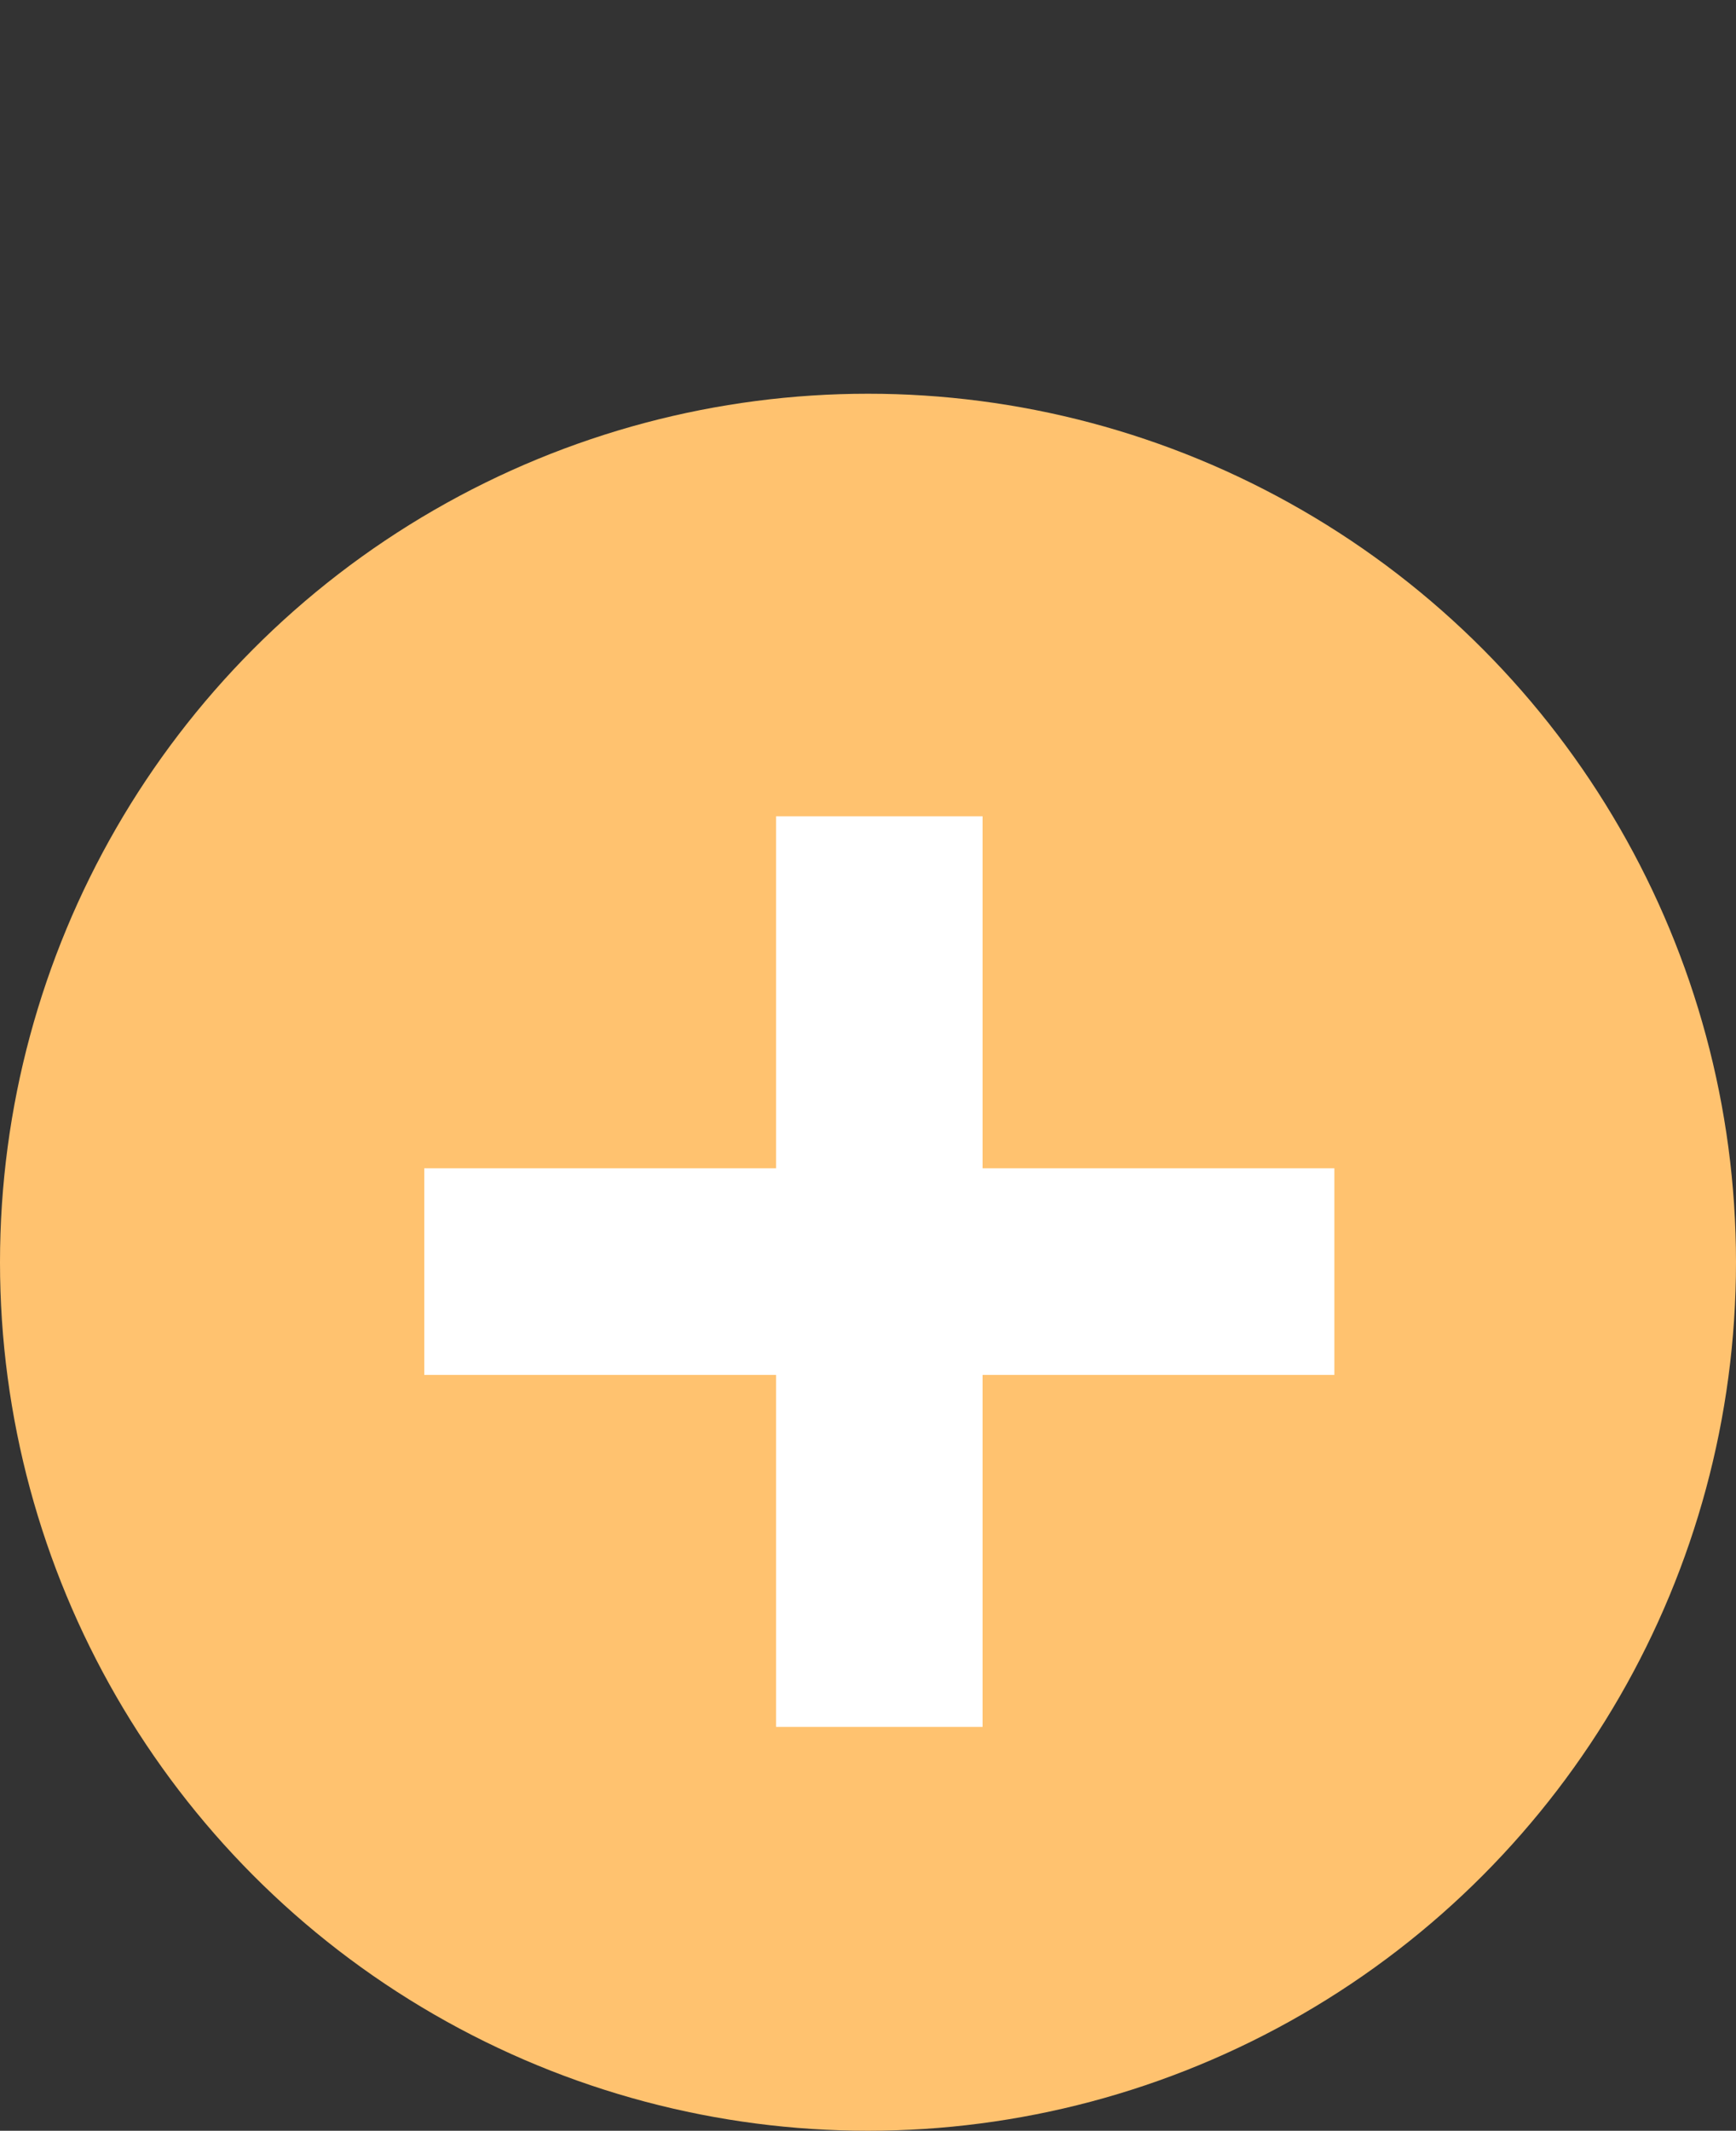 <svg width="75" height="92" viewBox="0 0 75 92" fill="none" xmlns="http://www.w3.org/2000/svg">
<rect x="0" y="0" width="75" height="92" fill="#333333" stroke="none"/>
<circle cx="37.5" cy="54.5" r="37.5" fill="#FFC26F"/>
<path d="M33.529 74.562V35.244H42.45V74.562H33.529ZM18.33 59.364V50.443H57.648V59.364H18.33Z" fill="white"/>
</svg>
